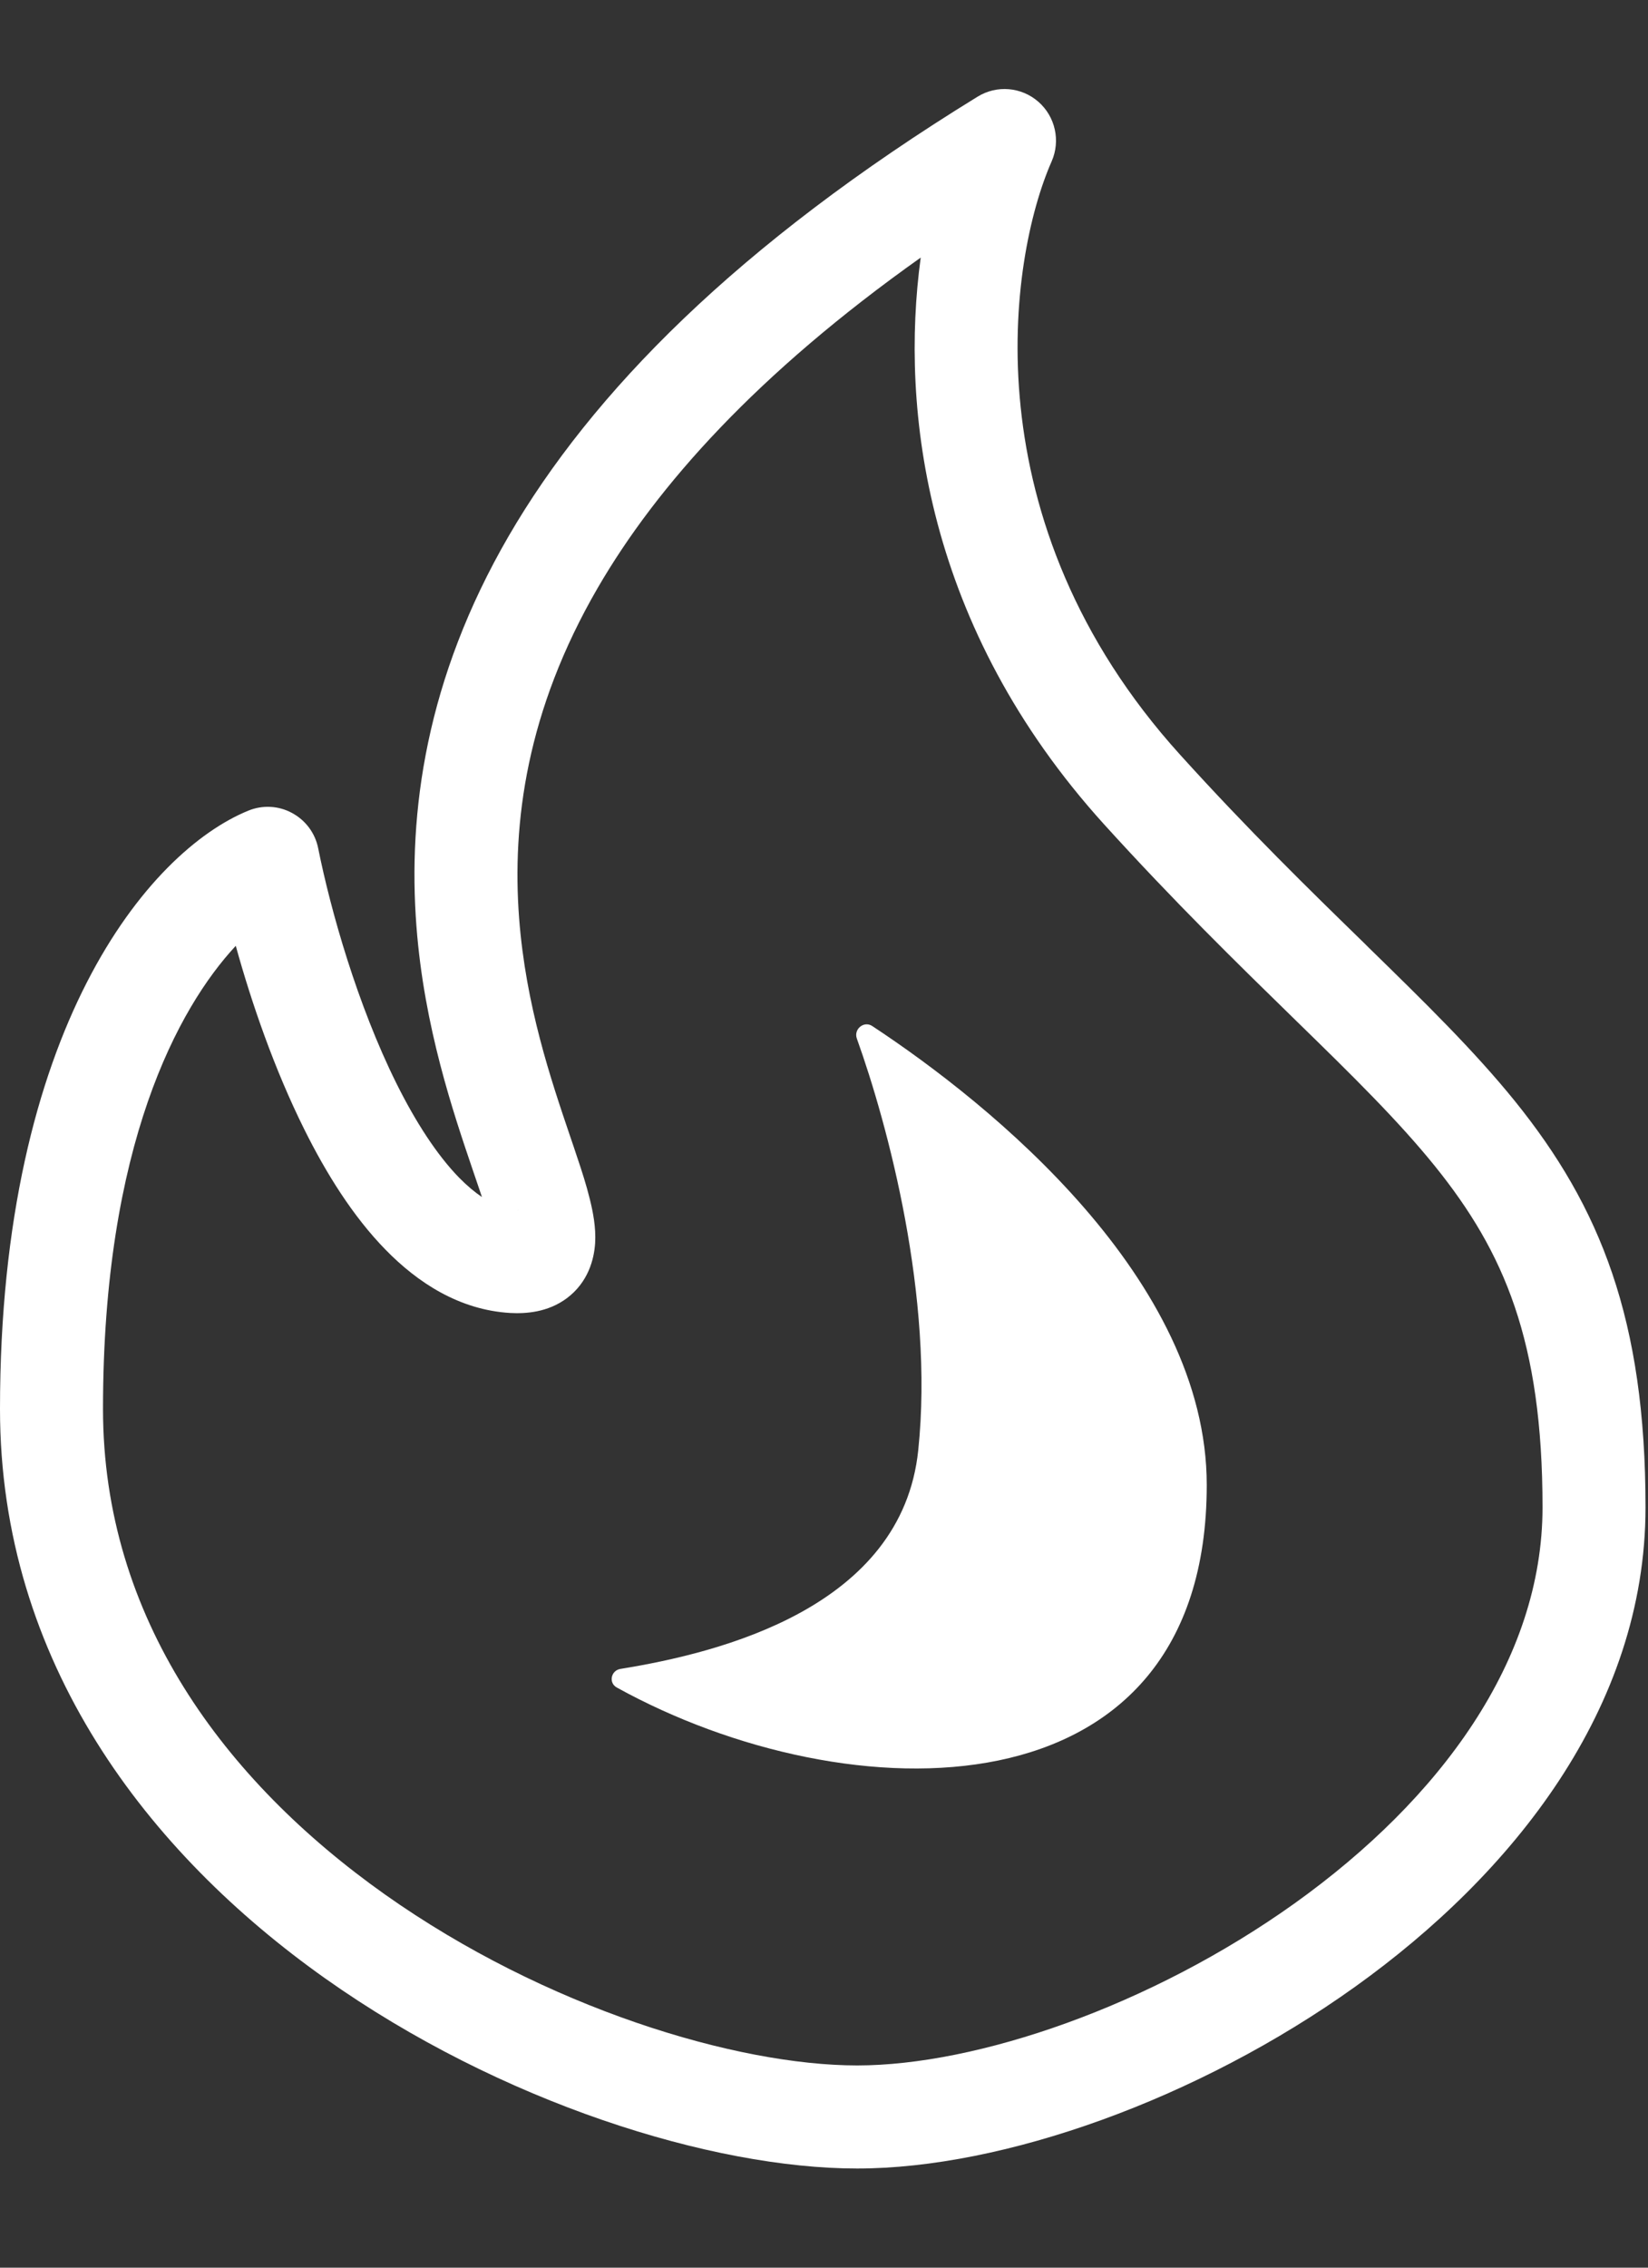 <svg width="16" height="22" viewBox="0 0 16 22" fill="none" xmlns="http://www.w3.org/2000/svg">
<rect x="0" y="0" width="16" height="22" fill="#333333" stroke="none"/>
<path fill-rule="evenodd" clip-rule="evenodd" d="M10.081 0.987C10.246 1.131 10.298 1.366 10.21 1.566C9.794 2.51 9.408 5.061 11.459 7.324C12.121 8.055 12.717 8.636 13.249 9.154L13.29 9.195C13.826 9.718 14.311 10.192 14.709 10.684C15.537 11.71 15.976 12.801 15.976 14.623C15.976 16.573 14.683 18.183 13.156 19.275C11.626 20.369 9.738 21.038 8.322 21.038C6.915 21.038 4.861 20.4 3.156 19.193C1.443 17.98 0 16.128 0 13.669C0 9.981 1.443 8.26 2.41 7.865C2.548 7.808 2.704 7.816 2.835 7.887C2.967 7.958 3.06 8.083 3.089 8.229C3.211 8.837 3.471 9.75 3.848 10.509C4.037 10.889 4.243 11.205 4.457 11.425C4.535 11.504 4.609 11.566 4.679 11.613C4.67 11.587 4.661 11.559 4.651 11.53C4.632 11.474 4.612 11.415 4.591 11.354C4.4 10.791 4.118 9.966 4.043 8.986C3.959 7.884 4.133 6.588 4.939 5.2C5.742 3.818 7.152 2.375 9.491 0.938C9.677 0.823 9.916 0.843 10.081 0.987ZM5.032 11.74C5.032 11.74 5.03 11.74 5.027 11.74C5.03 11.739 5.032 11.739 5.032 11.74ZM5.503 12.595C5.317 12.733 5.103 12.746 4.954 12.738C4.461 12.709 4.056 12.445 3.742 12.123C3.427 11.801 3.166 11.383 2.953 10.954C2.666 10.377 2.444 9.737 2.289 9.176C1.73 9.777 1 11.113 1 13.669C1 15.694 2.18 17.276 3.734 18.377C5.297 19.483 7.153 20.038 8.322 20.038C9.481 20.038 11.17 19.466 12.574 18.462C13.98 17.455 14.976 16.108 14.976 14.623C14.976 13.012 14.604 12.147 13.931 11.313C13.577 10.875 13.138 10.443 12.592 9.911L12.546 9.866C12.016 9.349 11.402 8.75 10.718 7.996C8.986 6.084 8.738 3.974 8.939 2.499C7.352 3.624 6.381 4.709 5.804 5.702C5.111 6.895 4.97 7.984 5.04 8.909C5.105 9.756 5.346 10.466 5.538 11.032C5.559 11.094 5.58 11.154 5.599 11.213C5.648 11.357 5.694 11.501 5.726 11.632C5.757 11.756 5.787 11.908 5.778 12.059C5.768 12.22 5.709 12.441 5.503 12.595Z" fill="white"/>
<path d="M11.716 14.407C11.716 12.411 9.626 10.716 8.468 9.954C8.387 9.901 8.286 9.985 8.319 10.076C8.619 10.912 9.07 12.584 8.915 14.069C8.757 15.594 6.996 16.034 6.024 16.191C5.931 16.206 5.906 16.327 5.989 16.372C8.233 17.611 11.716 17.674 11.716 14.407Z" fill="white"/>
</svg>
